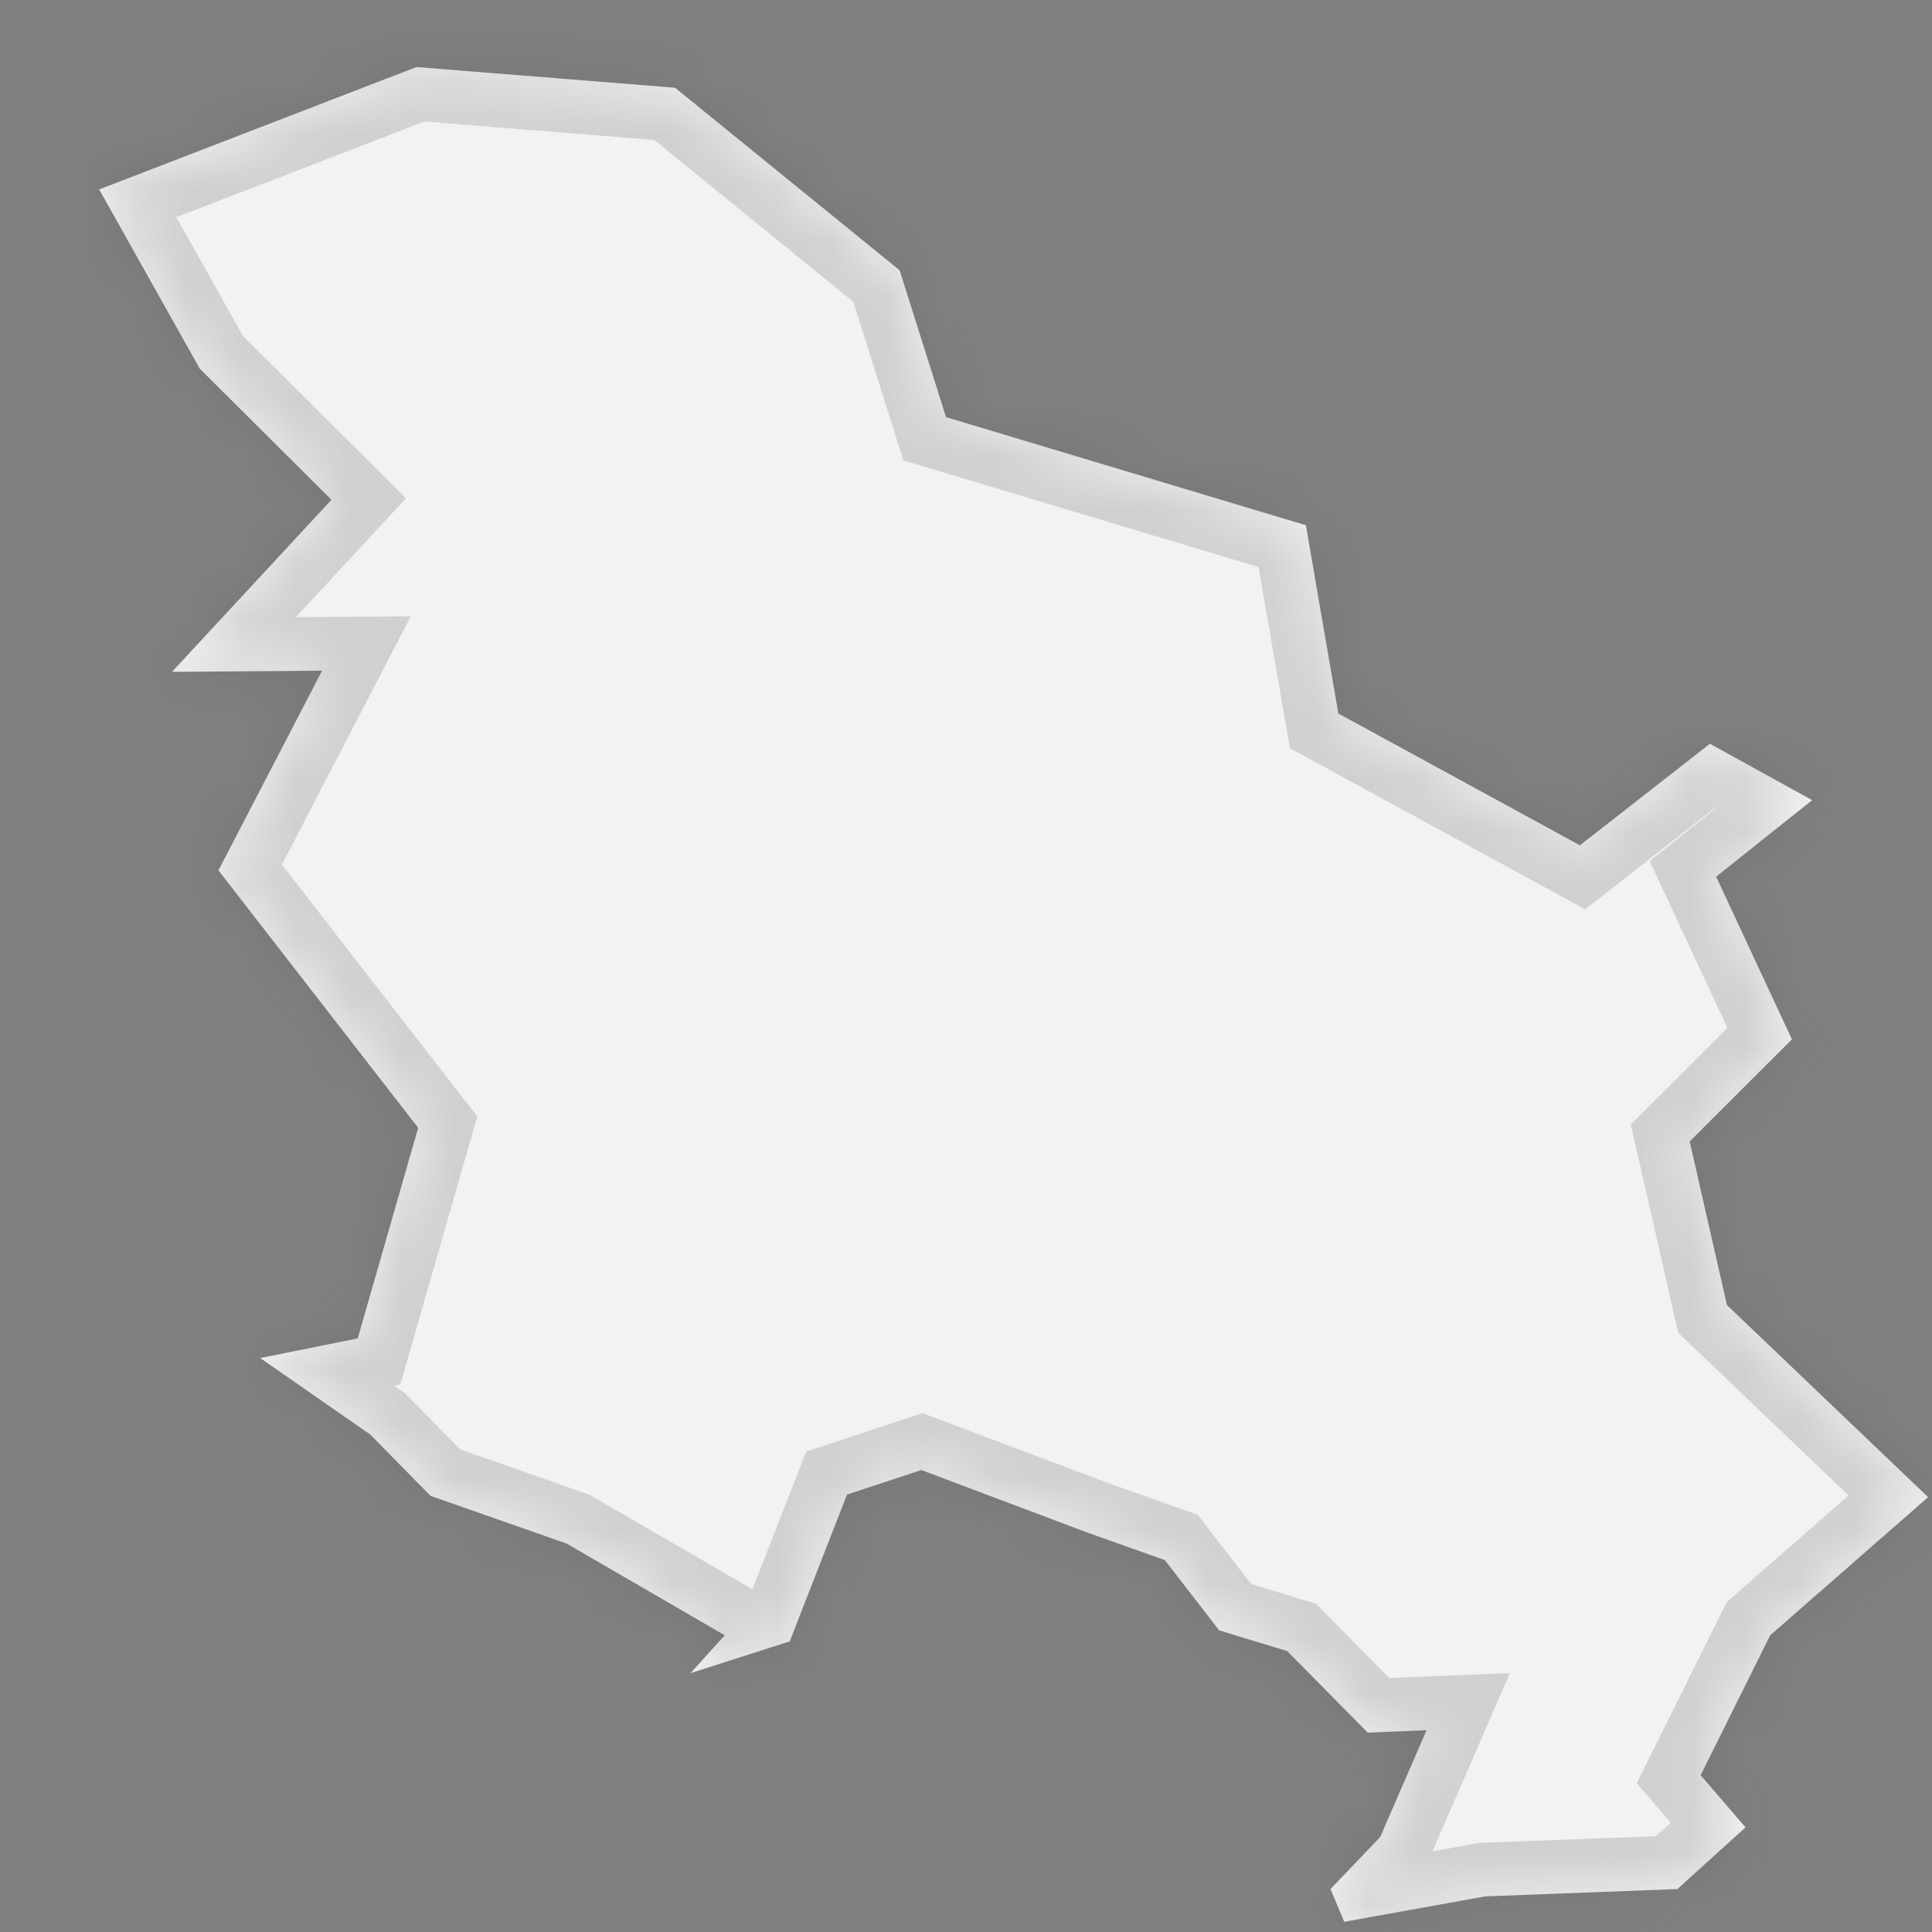 ﻿<?xml version="1.0" encoding="utf-8"?>
<svg version="1.1" xmlns:xlink="http://www.w3.org/1999/xlink" width="36px" height="36px" xmlns="http://www.w3.org/2000/svg">
  <rect width="100%" height="100%" fill="#808080" stroke="none"/>
  <defs>
    <mask fill="white" id="clip732">
      <path d="M 16.763 5.036  C 16.763 5.036  17.628 7.773  17.628 7.773  C 17.628 7.773  24.333 9.787  24.333 9.787  C 24.333 9.787  24.938 13.295  24.938 13.295  C 24.938 13.295  29.439 15.751  29.439 15.751  C 29.439 15.751  31.862 13.859  31.862 13.859  C 31.862 13.859  33.767 14.91  33.767 14.91  C 33.767 14.91  31.978 16.335  31.978 16.335  C 31.978 16.335  33.39 19.367  33.39 19.367  C 33.39 19.367  31.485 21.269  31.485 21.269  C 31.485 21.269  32.179 24.318  32.179 24.318  C 32.179 24.318  35.928 27.897  35.928 27.897  C 35.928 27.897  32.985 30.471  32.985 30.471  C 32.985 30.471  31.689 33.078  31.689 33.078  C 31.689 33.078  32.525 34.05  32.525 34.05  C 32.525 34.05  31.256 35.2  31.256 35.2  C 31.256 35.2  27.677 35.336  27.677 35.336  C 27.677 35.336  25.048 35.81  25.048 35.81  C 25.048 35.81  24.792 35.2  24.792 35.2  C 24.792 35.2  25.717 34.231  25.717 34.231  C 25.717 34.231  26.582 32.24  26.582 32.24  C 26.582 32.24  25.486 32.285  25.486 32.285  C 25.486 32.285  23.986 30.766  23.986 30.766  C 23.986 30.766  22.717 30.379  22.717 30.379  C 22.717 30.379  21.706 29.071  21.706 29.071  C 21.706 29.071  20.264 28.558  20.264 28.558  C 20.264 28.558  17.168 27.392  17.168 27.392  C 17.168 27.392  15.783 27.849  15.783 27.849  C 15.783 27.849  14.715 30.585  14.715 30.585  C 14.715 30.585  12.868 31.176  12.868 31.176  C 12.868 31.176  13.504 30.471  13.504 30.471  C 13.504 30.471  10.561 28.763  10.561 28.763  C 10.561 28.763  8.023 27.873  8.023 27.873  C 8.023 27.873  6.897 26.729  6.897 26.729  C 6.897 26.729  4.849 25.305  4.849 25.305  C 4.849 25.305  6.666 24.939  6.666 24.939  C 6.666 24.939  7.792 21.015  7.792 21.015  C 7.792 21.015  4.07 16.218  4.07 16.218  C 4.07 16.218  6.002 12.497  6.002 12.497  C 6.002 12.497  3.205 12.519  3.205 12.519  C 3.205 12.519  6.176 9.313  6.176 9.313  C 6.176 9.313  3.723 6.87  3.723 6.87  C 3.723 6.87  1.848 3.53  1.848 3.53  C 1.848 3.53  7.761 1.249  7.761 1.249  C 7.761 1.249  12.579 1.635  12.579 1.635  C 12.579 1.635  16.763 5.036  16.763 5.036  Z " fill-rule="evenodd" />
    </mask>
  </defs>
  <g transform="matrix(1 0 0 1 -1936 -1720 )">
    <path d="M 16.763 5.036  C 16.763 5.036  17.628 7.773  17.628 7.773  C 17.628 7.773  24.333 9.787  24.333 9.787  C 24.333 9.787  24.938 13.295  24.938 13.295  C 24.938 13.295  29.439 15.751  29.439 15.751  C 29.439 15.751  31.862 13.859  31.862 13.859  C 31.862 13.859  33.767 14.91  33.767 14.91  C 33.767 14.91  31.978 16.335  31.978 16.335  C 31.978 16.335  33.39 19.367  33.39 19.367  C 33.39 19.367  31.485 21.269  31.485 21.269  C 31.485 21.269  32.179 24.318  32.179 24.318  C 32.179 24.318  35.928 27.897  35.928 27.897  C 35.928 27.897  32.985 30.471  32.985 30.471  C 32.985 30.471  31.689 33.078  31.689 33.078  C 31.689 33.078  32.525 34.05  32.525 34.05  C 32.525 34.05  31.256 35.2  31.256 35.2  C 31.256 35.2  27.677 35.336  27.677 35.336  C 27.677 35.336  25.048 35.81  25.048 35.81  C 25.048 35.81  24.792 35.2  24.792 35.2  C 24.792 35.2  25.717 34.231  25.717 34.231  C 25.717 34.231  26.582 32.24  26.582 32.24  C 26.582 32.24  25.486 32.285  25.486 32.285  C 25.486 32.285  23.986 30.766  23.986 30.766  C 23.986 30.766  22.717 30.379  22.717 30.379  C 22.717 30.379  21.706 29.071  21.706 29.071  C 21.706 29.071  20.264 28.558  20.264 28.558  C 20.264 28.558  17.168 27.392  17.168 27.392  C 17.168 27.392  15.783 27.849  15.783 27.849  C 15.783 27.849  14.715 30.585  14.715 30.585  C 14.715 30.585  12.868 31.176  12.868 31.176  C 12.868 31.176  13.504 30.471  13.504 30.471  C 13.504 30.471  10.561 28.763  10.561 28.763  C 10.561 28.763  8.023 27.873  8.023 27.873  C 8.023 27.873  6.897 26.729  6.897 26.729  C 6.897 26.729  4.849 25.305  4.849 25.305  C 4.849 25.305  6.666 24.939  6.666 24.939  C 6.666 24.939  7.792 21.015  7.792 21.015  C 7.792 21.015  4.07 16.218  4.07 16.218  C 4.07 16.218  6.002 12.497  6.002 12.497  C 6.002 12.497  3.205 12.519  3.205 12.519  C 3.205 12.519  6.176 9.313  6.176 9.313  C 6.176 9.313  3.723 6.87  3.723 6.87  C 3.723 6.87  1.848 3.53  1.848 3.53  C 1.848 3.53  7.761 1.249  7.761 1.249  C 7.761 1.249  12.579 1.635  12.579 1.635  C 12.579 1.635  16.763 5.036  16.763 5.036  Z " fill-rule="nonzero" fill="#f2f2f2" stroke="none" transform="matrix(1 0 0 1 1936 1720 )" />
    <path d="M 16.763 5.036  C 16.763 5.036  17.628 7.773  17.628 7.773  C 17.628 7.773  24.333 9.787  24.333 9.787  C 24.333 9.787  24.938 13.295  24.938 13.295  C 24.938 13.295  29.439 15.751  29.439 15.751  C 29.439 15.751  31.862 13.859  31.862 13.859  C 31.862 13.859  33.767 14.91  33.767 14.91  C 33.767 14.91  31.978 16.335  31.978 16.335  C 31.978 16.335  33.39 19.367  33.39 19.367  C 33.39 19.367  31.485 21.269  31.485 21.269  C 31.485 21.269  32.179 24.318  32.179 24.318  C 32.179 24.318  35.928 27.897  35.928 27.897  C 35.928 27.897  32.985 30.471  32.985 30.471  C 32.985 30.471  31.689 33.078  31.689 33.078  C 31.689 33.078  32.525 34.05  32.525 34.05  C 32.525 34.05  31.256 35.2  31.256 35.2  C 31.256 35.2  27.677 35.336  27.677 35.336  C 27.677 35.336  25.048 35.81  25.048 35.81  C 25.048 35.81  24.792 35.2  24.792 35.2  C 24.792 35.2  25.717 34.231  25.717 34.231  C 25.717 34.231  26.582 32.24  26.582 32.24  C 26.582 32.24  25.486 32.285  25.486 32.285  C 25.486 32.285  23.986 30.766  23.986 30.766  C 23.986 30.766  22.717 30.379  22.717 30.379  C 22.717 30.379  21.706 29.071  21.706 29.071  C 21.706 29.071  20.264 28.558  20.264 28.558  C 20.264 28.558  17.168 27.392  17.168 27.392  C 17.168 27.392  15.783 27.849  15.783 27.849  C 15.783 27.849  14.715 30.585  14.715 30.585  C 14.715 30.585  12.868 31.176  12.868 31.176  C 12.868 31.176  13.504 30.471  13.504 30.471  C 13.504 30.471  10.561 28.763  10.561 28.763  C 10.561 28.763  8.023 27.873  8.023 27.873  C 8.023 27.873  6.897 26.729  6.897 26.729  C 6.897 26.729  4.849 25.305  4.849 25.305  C 4.849 25.305  6.666 24.939  6.666 24.939  C 6.666 24.939  7.792 21.015  7.792 21.015  C 7.792 21.015  4.07 16.218  4.07 16.218  C 4.07 16.218  6.002 12.497  6.002 12.497  C 6.002 12.497  3.205 12.519  3.205 12.519  C 3.205 12.519  6.176 9.313  6.176 9.313  C 6.176 9.313  3.723 6.87  3.723 6.87  C 3.723 6.87  1.848 3.53  1.848 3.53  C 1.848 3.53  7.761 1.249  7.761 1.249  C 7.761 1.249  12.579 1.635  12.579 1.635  C 12.579 1.635  16.763 5.036  16.763 5.036  Z " stroke-width="2" stroke="#505050" fill="none" stroke-opacity="0.212" transform="matrix(1 0 0 1 1936 1720 )" mask="url(#clip732)" />
  </g>
</svg>